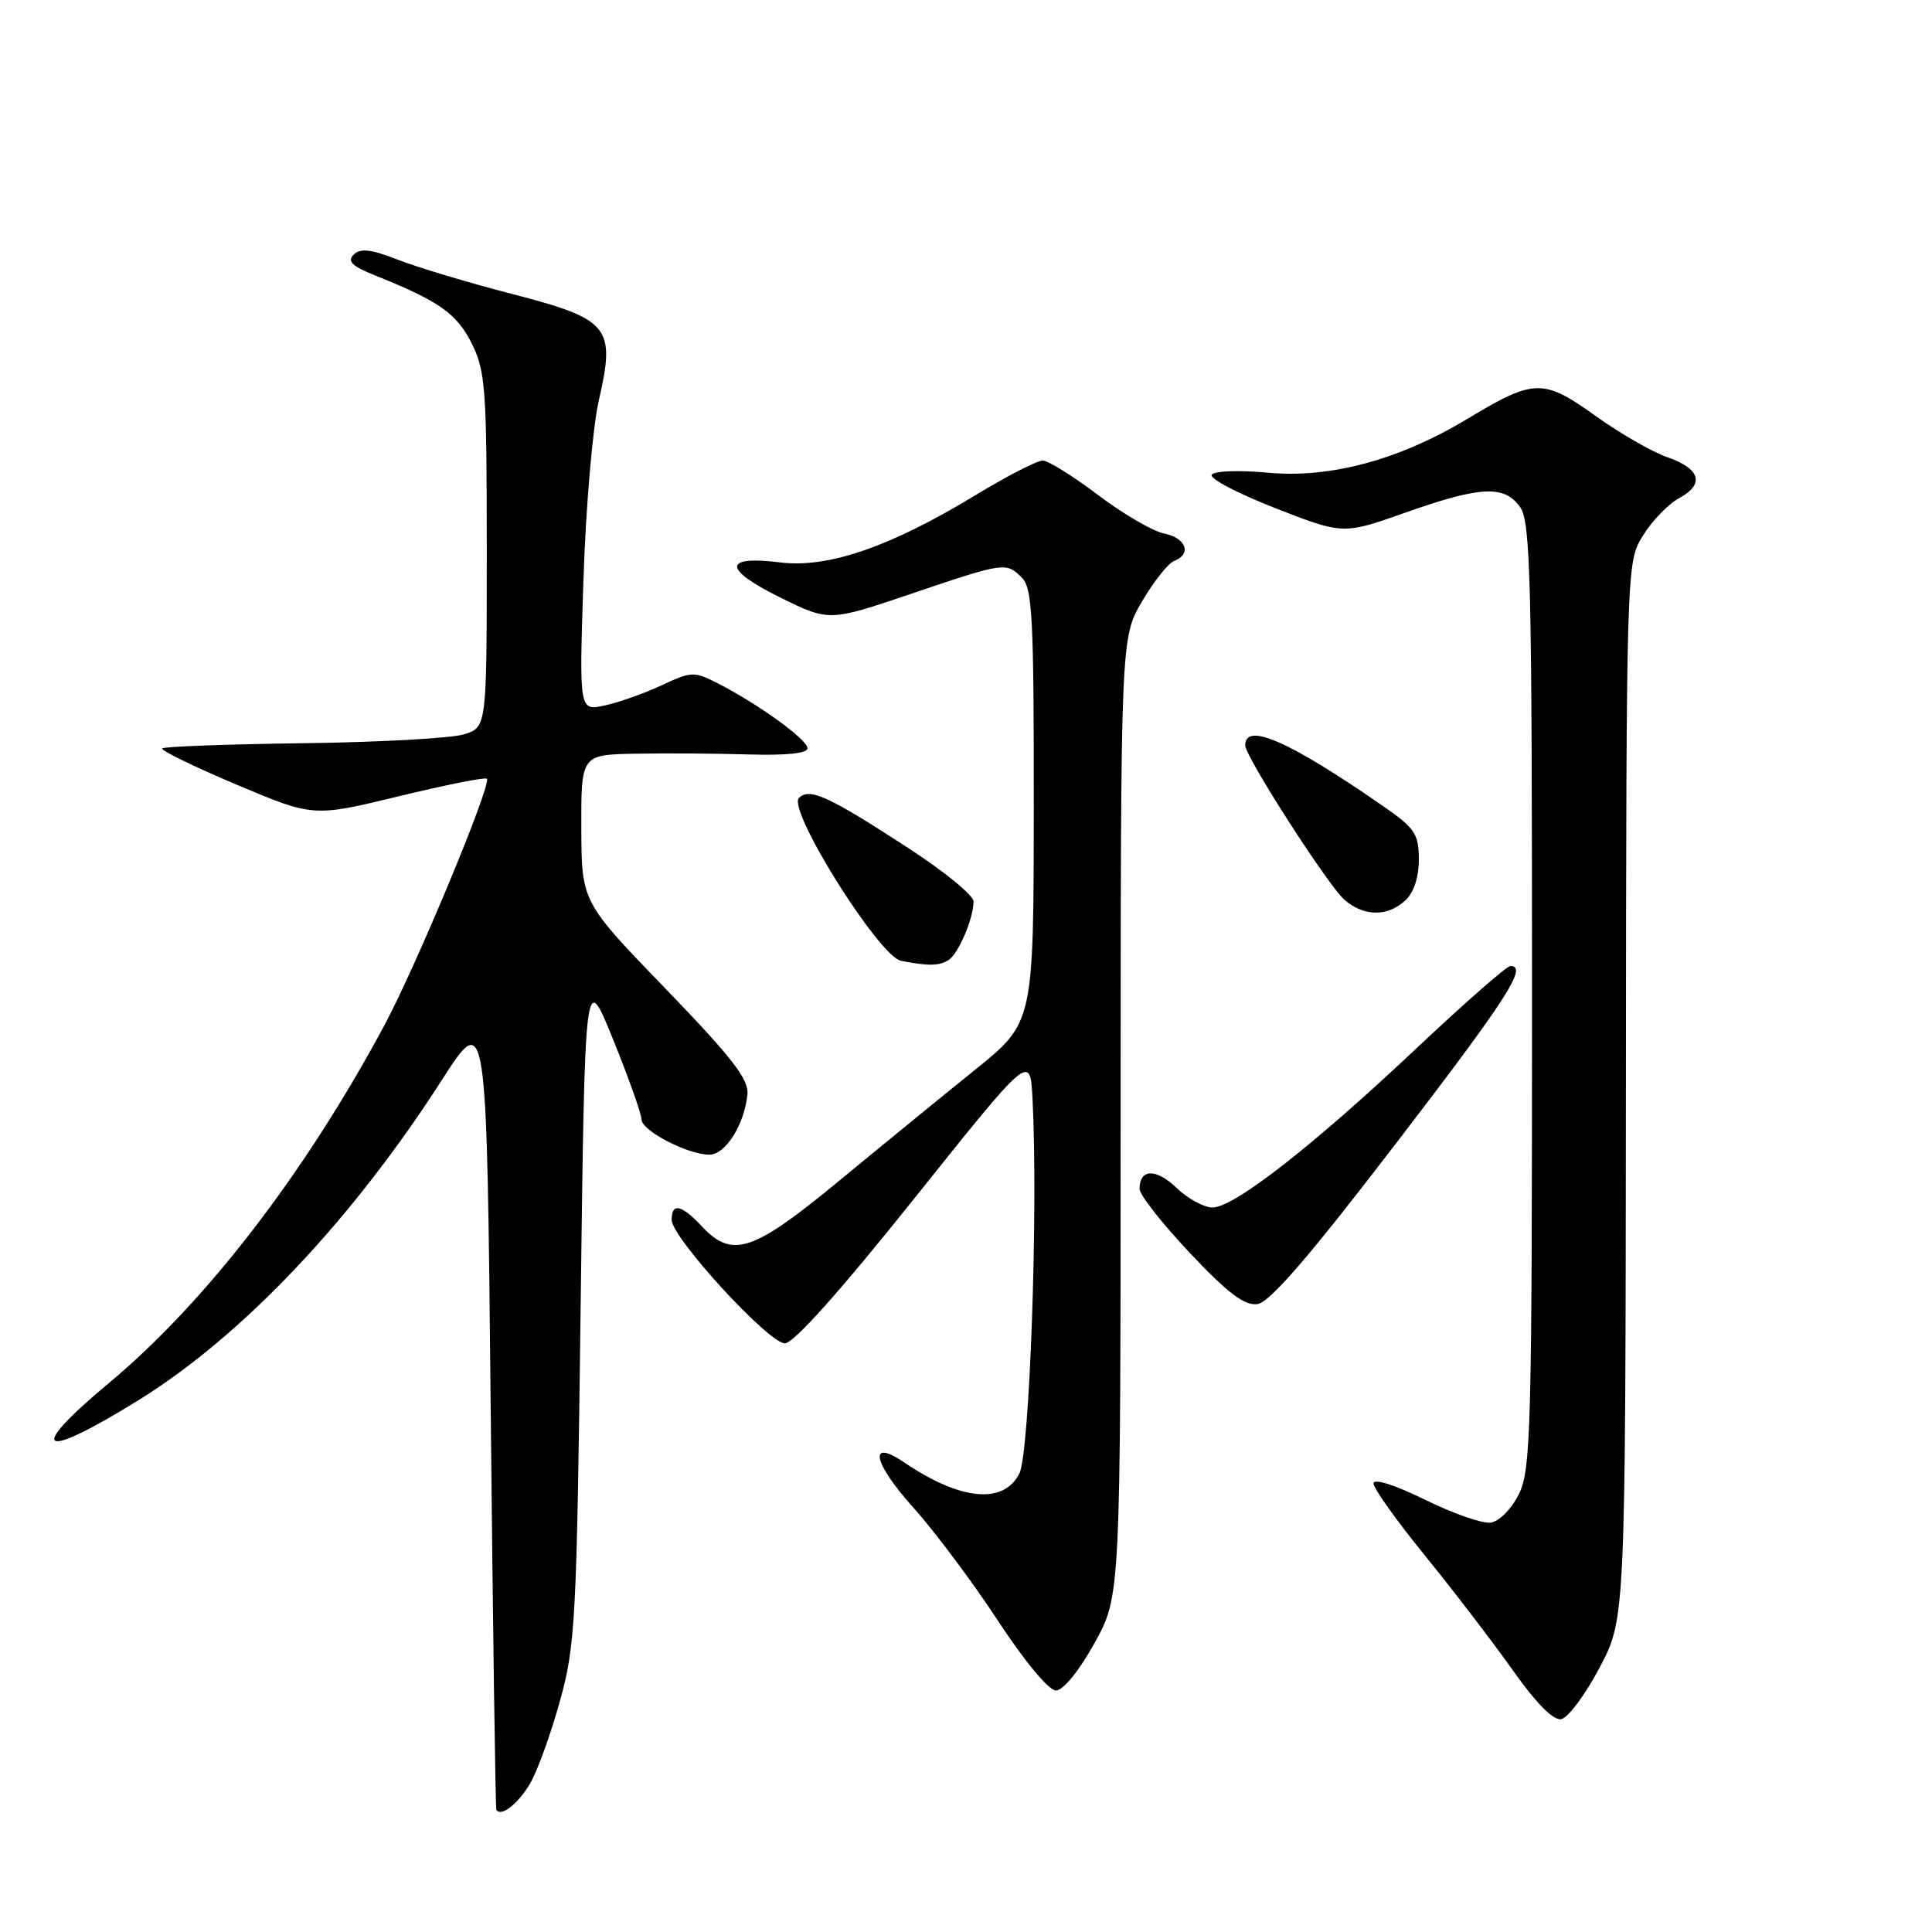 <?xml version="1.0" encoding="UTF-8" standalone="no"?>
<!DOCTYPE svg PUBLIC "-//W3C//DTD SVG 1.1//EN" "http://www.w3.org/Graphics/SVG/1.1/DTD/svg11.dtd" >
<svg xmlns="http://www.w3.org/2000/svg" xmlns:xlink="http://www.w3.org/1999/xlink" version="1.1" viewBox="0 0 256 256">
 <g >
 <path fill="currentColor"
d=" M 70.24 236.33 C 71.21 234.67 72.99 229.75 74.19 225.41 C 76.25 217.99 76.42 214.76 76.94 173.00 C 77.50 128.50 77.50 128.50 81.25 137.76 C 83.31 142.85 85.00 147.60 85.00 148.32 C 85.00 149.82 91.12 153.00 94.01 153.00 C 96.13 153.00 98.64 149.01 99.04 145.00 C 99.24 143.02 96.99 140.12 88.18 131.00 C 77.06 119.50 77.06 119.50 77.03 109.75 C 77.00 100.00 77.00 100.00 84.25 99.87 C 88.24 99.79 94.99 99.84 99.25 99.97 C 104.17 100.12 107.00 99.82 107.00 99.15 C 107.00 98.01 100.54 93.33 95.16 90.57 C 91.98 88.94 91.64 88.95 87.66 90.81 C 85.37 91.88 81.98 93.08 80.12 93.48 C 76.74 94.22 76.74 94.22 77.31 76.86 C 77.62 67.22 78.53 56.63 79.35 53.04 C 81.59 43.30 80.78 42.31 67.88 38.96 C 62.17 37.49 55.37 35.44 52.76 34.43 C 49.17 33.02 47.74 32.86 46.86 33.74 C 45.98 34.62 46.66 35.28 49.66 36.48 C 58.17 39.89 60.52 41.53 62.50 45.50 C 64.33 49.16 64.50 51.50 64.50 72.93 C 64.50 96.35 64.50 96.35 61.50 97.30 C 59.85 97.82 50.28 98.35 40.23 98.48 C 30.18 98.61 21.75 98.92 21.50 99.17 C 21.25 99.41 25.65 101.56 31.28 103.94 C 41.50 108.26 41.50 108.26 52.80 105.52 C 59.02 104.01 64.29 102.96 64.51 103.18 C 65.20 103.86 55.12 128.09 50.86 136.00 C 40.26 155.68 27.24 172.57 14.43 183.26 C 3.28 192.56 5.30 193.64 18.50 185.44 C 32.17 176.93 46.62 161.67 58.51 143.17 C 64.50 133.84 64.50 133.84 65.02 186.67 C 65.31 215.73 65.65 239.65 65.77 239.83 C 66.42 240.77 68.68 238.99 70.24 236.33 Z  M 211.94 221.00 C 215.38 214.50 215.38 214.50 215.44 144.50 C 215.50 74.50 215.50 74.50 217.72 70.94 C 218.93 68.98 221.09 66.76 222.50 66.00 C 225.92 64.17 225.31 62.09 220.92 60.58 C 218.95 59.90 214.67 57.44 211.42 55.11 C 204.50 50.14 203.28 50.17 194.49 55.47 C 185.42 60.94 176.28 63.41 167.94 62.63 C 164.14 62.28 160.87 62.40 160.56 62.91 C 160.24 63.41 164.04 65.40 168.98 67.33 C 177.97 70.84 177.97 70.84 186.23 67.92 C 196.22 64.39 199.36 64.24 201.44 67.22 C 202.81 69.18 203.00 77.00 203.00 131.97 C 203.00 189.50 202.86 194.78 201.25 198.00 C 200.25 199.99 198.64 201.61 197.50 201.76 C 196.40 201.90 192.46 200.52 188.75 198.69 C 184.73 196.72 182.00 195.86 182.00 196.57 C 182.00 197.22 185.07 201.52 188.82 206.13 C 192.56 210.73 197.79 217.56 200.44 221.30 C 203.54 225.68 205.82 227.99 206.87 227.80 C 207.77 227.63 210.05 224.57 211.94 221.00 Z  M 145.01 217.75 C 148.48 211.50 148.48 211.50 148.49 148.00 C 148.50 84.50 148.50 84.50 151.33 79.69 C 152.88 77.04 154.80 74.63 155.58 74.33 C 157.95 73.42 157.17 71.28 154.25 70.69 C 152.74 70.39 148.80 68.09 145.50 65.59 C 142.20 63.10 138.91 61.04 138.18 61.03 C 137.45 61.01 133.45 63.07 129.28 65.60 C 117.95 72.48 109.70 75.32 103.35 74.52 C 95.77 73.58 95.79 75.42 103.38 79.17 C 109.86 82.36 109.86 82.36 120.73 78.68 C 133.15 74.48 133.31 74.45 135.43 76.57 C 136.79 77.93 137.00 82.07 136.98 106.82 C 136.96 135.50 136.96 135.50 129.23 141.73 C 124.98 145.15 116.85 151.79 111.17 156.48 C 99.74 165.91 97.04 166.80 93.00 162.50 C 90.28 159.60 89.00 159.33 89.00 161.64 C 89.00 163.99 101.84 178.00 104.00 178.00 C 105.16 178.00 111.36 171.06 121.16 158.79 C 136.50 139.59 136.50 139.59 136.81 145.54 C 137.58 160.13 136.44 192.53 135.07 195.25 C 132.98 199.38 127.26 198.83 119.82 193.78 C 115.00 190.51 115.66 193.80 121.02 199.76 C 123.85 202.92 128.90 209.66 132.23 214.75 C 135.76 220.13 138.97 224.00 139.91 224.00 C 140.87 224.00 142.97 221.43 145.01 217.75 Z  M 184.94 151.56 C 199.73 132.27 202.49 128.00 200.13 128.00 C 199.66 128.00 194.01 132.95 187.59 139.00 C 173.86 151.93 163.51 160.00 160.66 160.00 C 159.53 160.00 157.38 158.83 155.89 157.39 C 153.17 154.79 151.00 154.85 151.00 157.54 C 151.00 158.32 154.00 162.14 157.67 166.03 C 162.70 171.36 164.90 173.03 166.61 172.80 C 168.24 172.58 173.43 166.57 184.94 151.56 Z  M 125.69 127.21 C 127.00 126.38 129.00 121.68 129.00 119.44 C 129.00 118.65 125.20 115.54 120.57 112.51 C 109.76 105.47 107.27 104.33 105.86 105.74 C 104.30 107.30 116.48 126.74 119.38 127.31 C 122.99 128.02 124.46 128.00 125.69 127.21 Z  M 186.17 119.35 C 187.33 118.30 188.00 116.30 188.00 113.89 C 188.00 110.49 187.50 109.75 183.25 106.80 C 170.84 98.20 165.00 95.63 165.00 98.77 C 165.00 100.26 176.05 117.45 178.17 119.25 C 180.75 121.45 183.81 121.49 186.17 119.35 Z "/>
</g>
</svg>